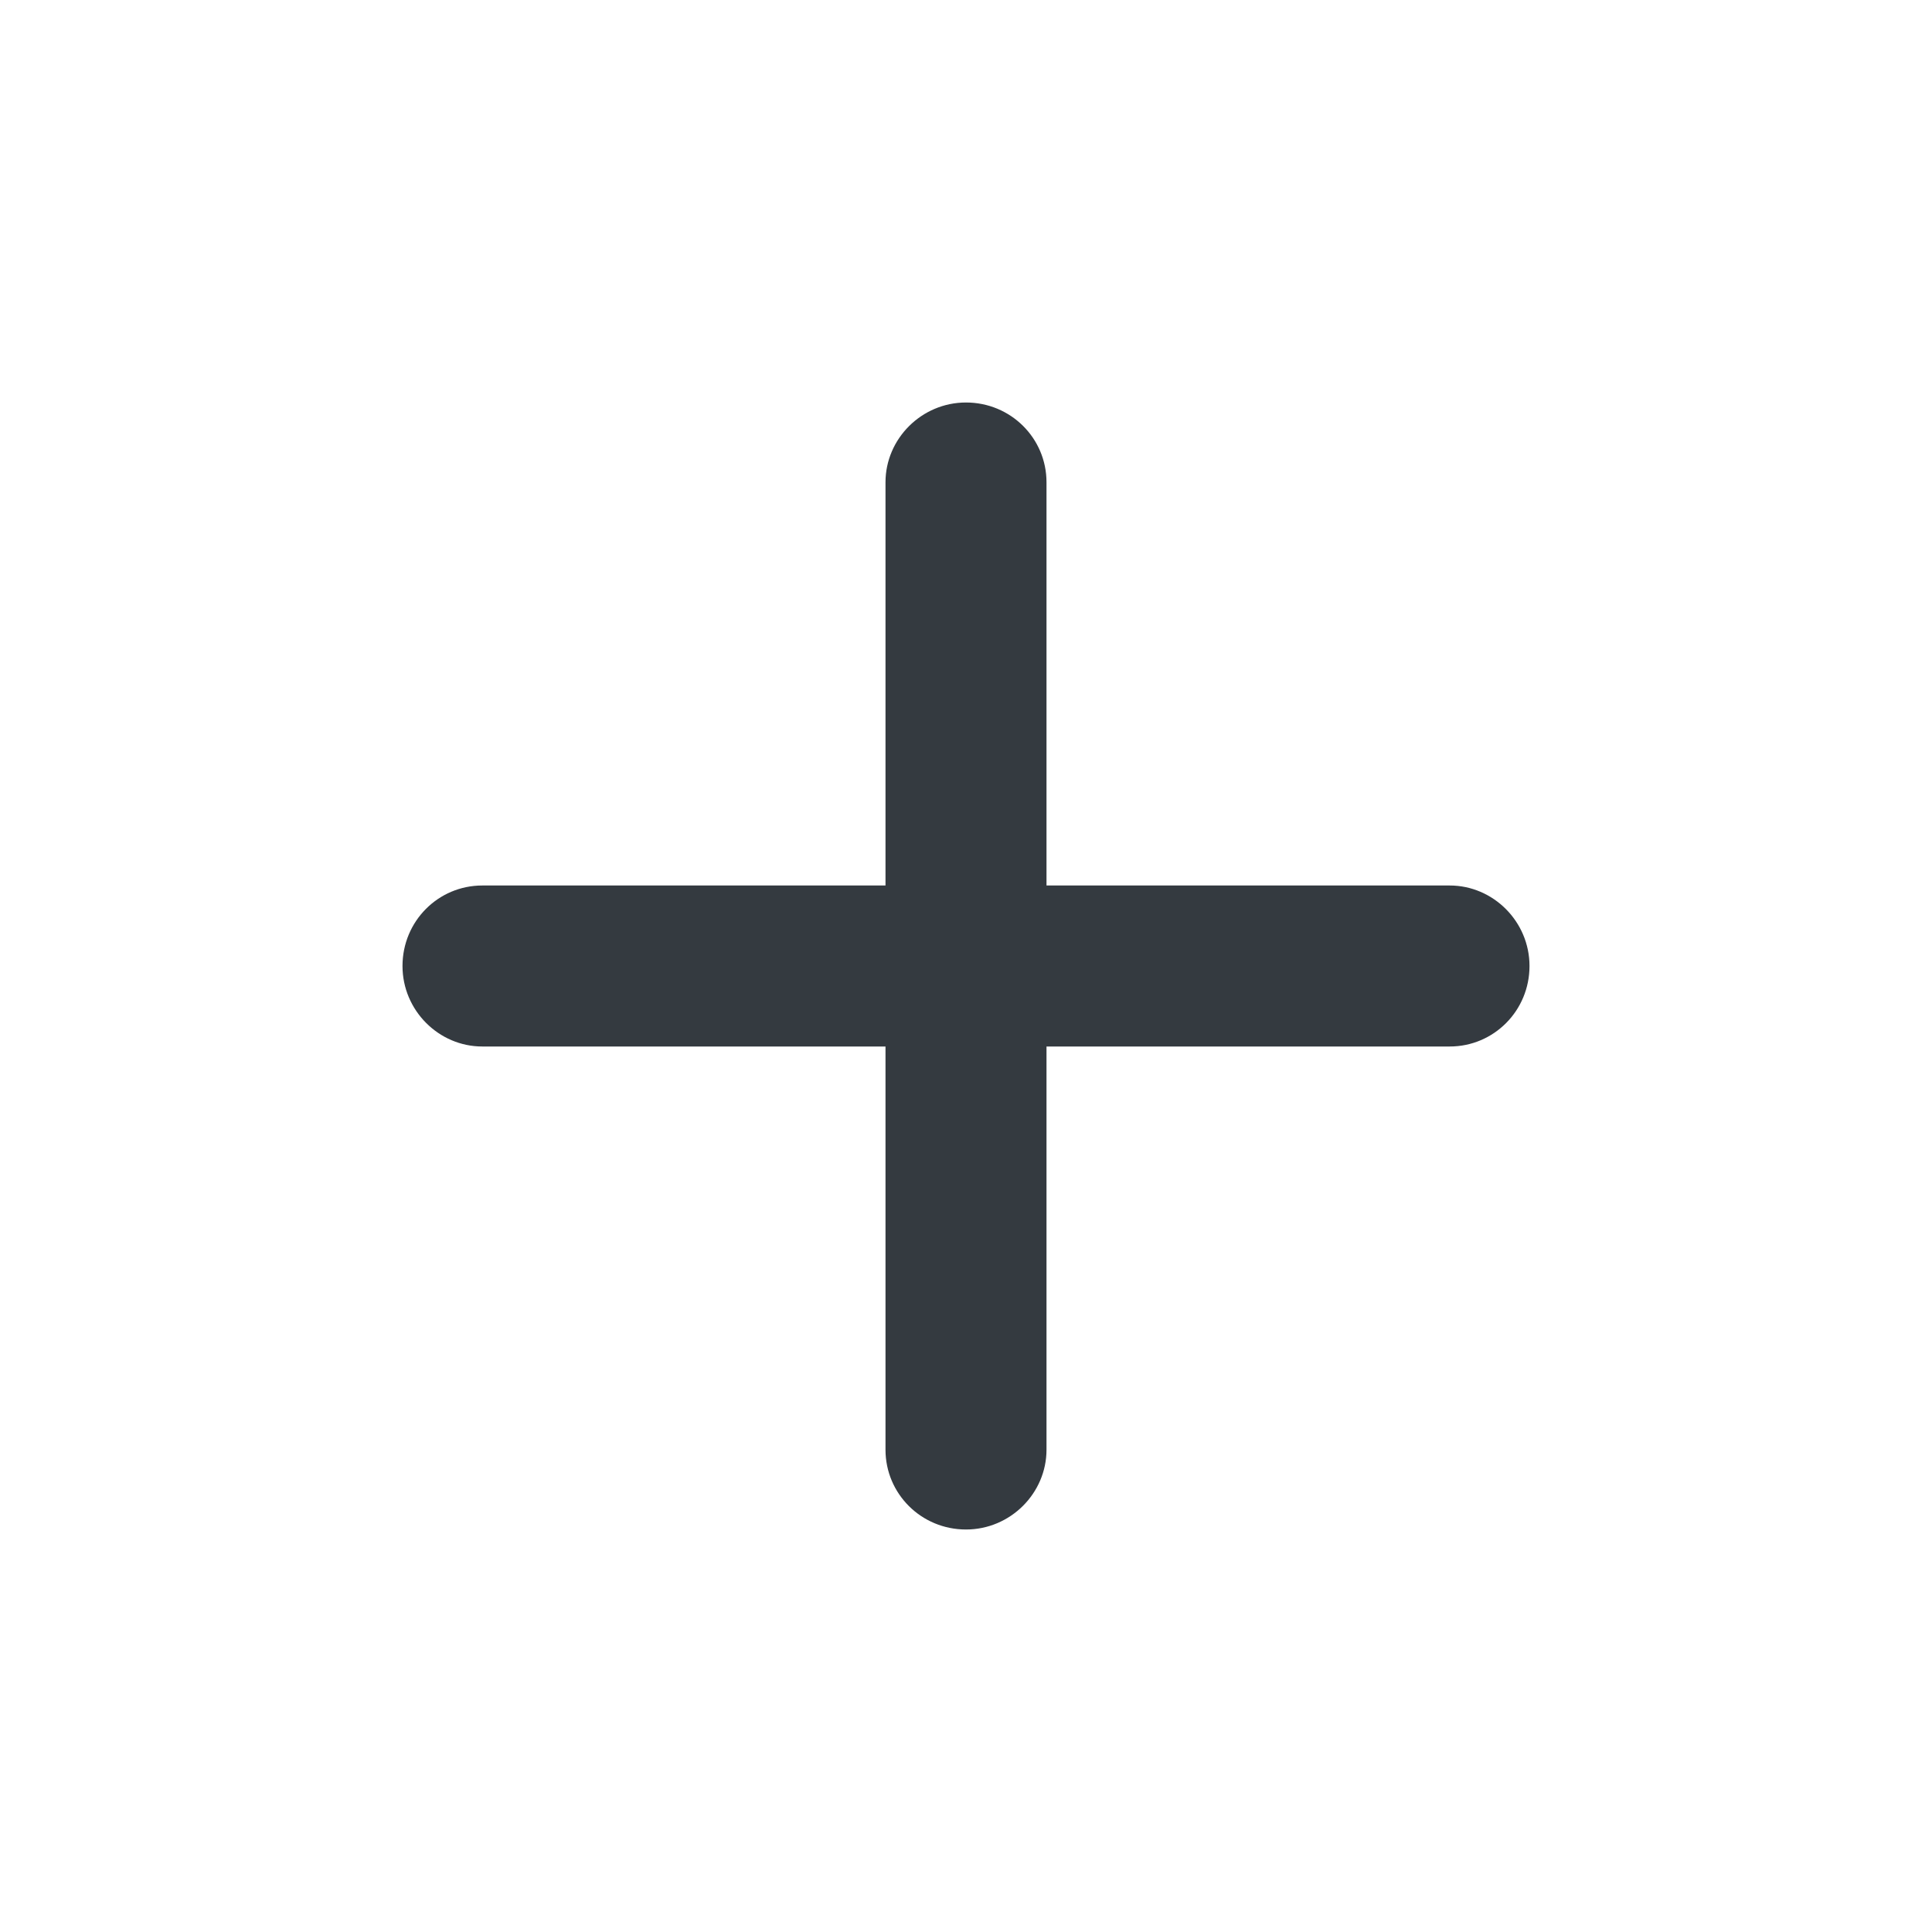 <svg viewBox="0 0 24 24" fill="none" xmlns="http://www.w3.org/2000/svg">
<path d="M12 5C11.448 5 11 5.451 11 5.991V11H5.991C5.444 11 5 11.444 5 12C5 12.552 5.451 13 5.991 13H11V18.009C11 18.556 11.444 19 12 19C12.552 19 13 18.549 13 18.009V13H18.009C18.556 13 19 12.556 19 12C19 11.448 18.549 11 18.009 11H13V5.991C13 5.444 12.556 5 12 5Z" fill="#343A40"/>
</svg>
